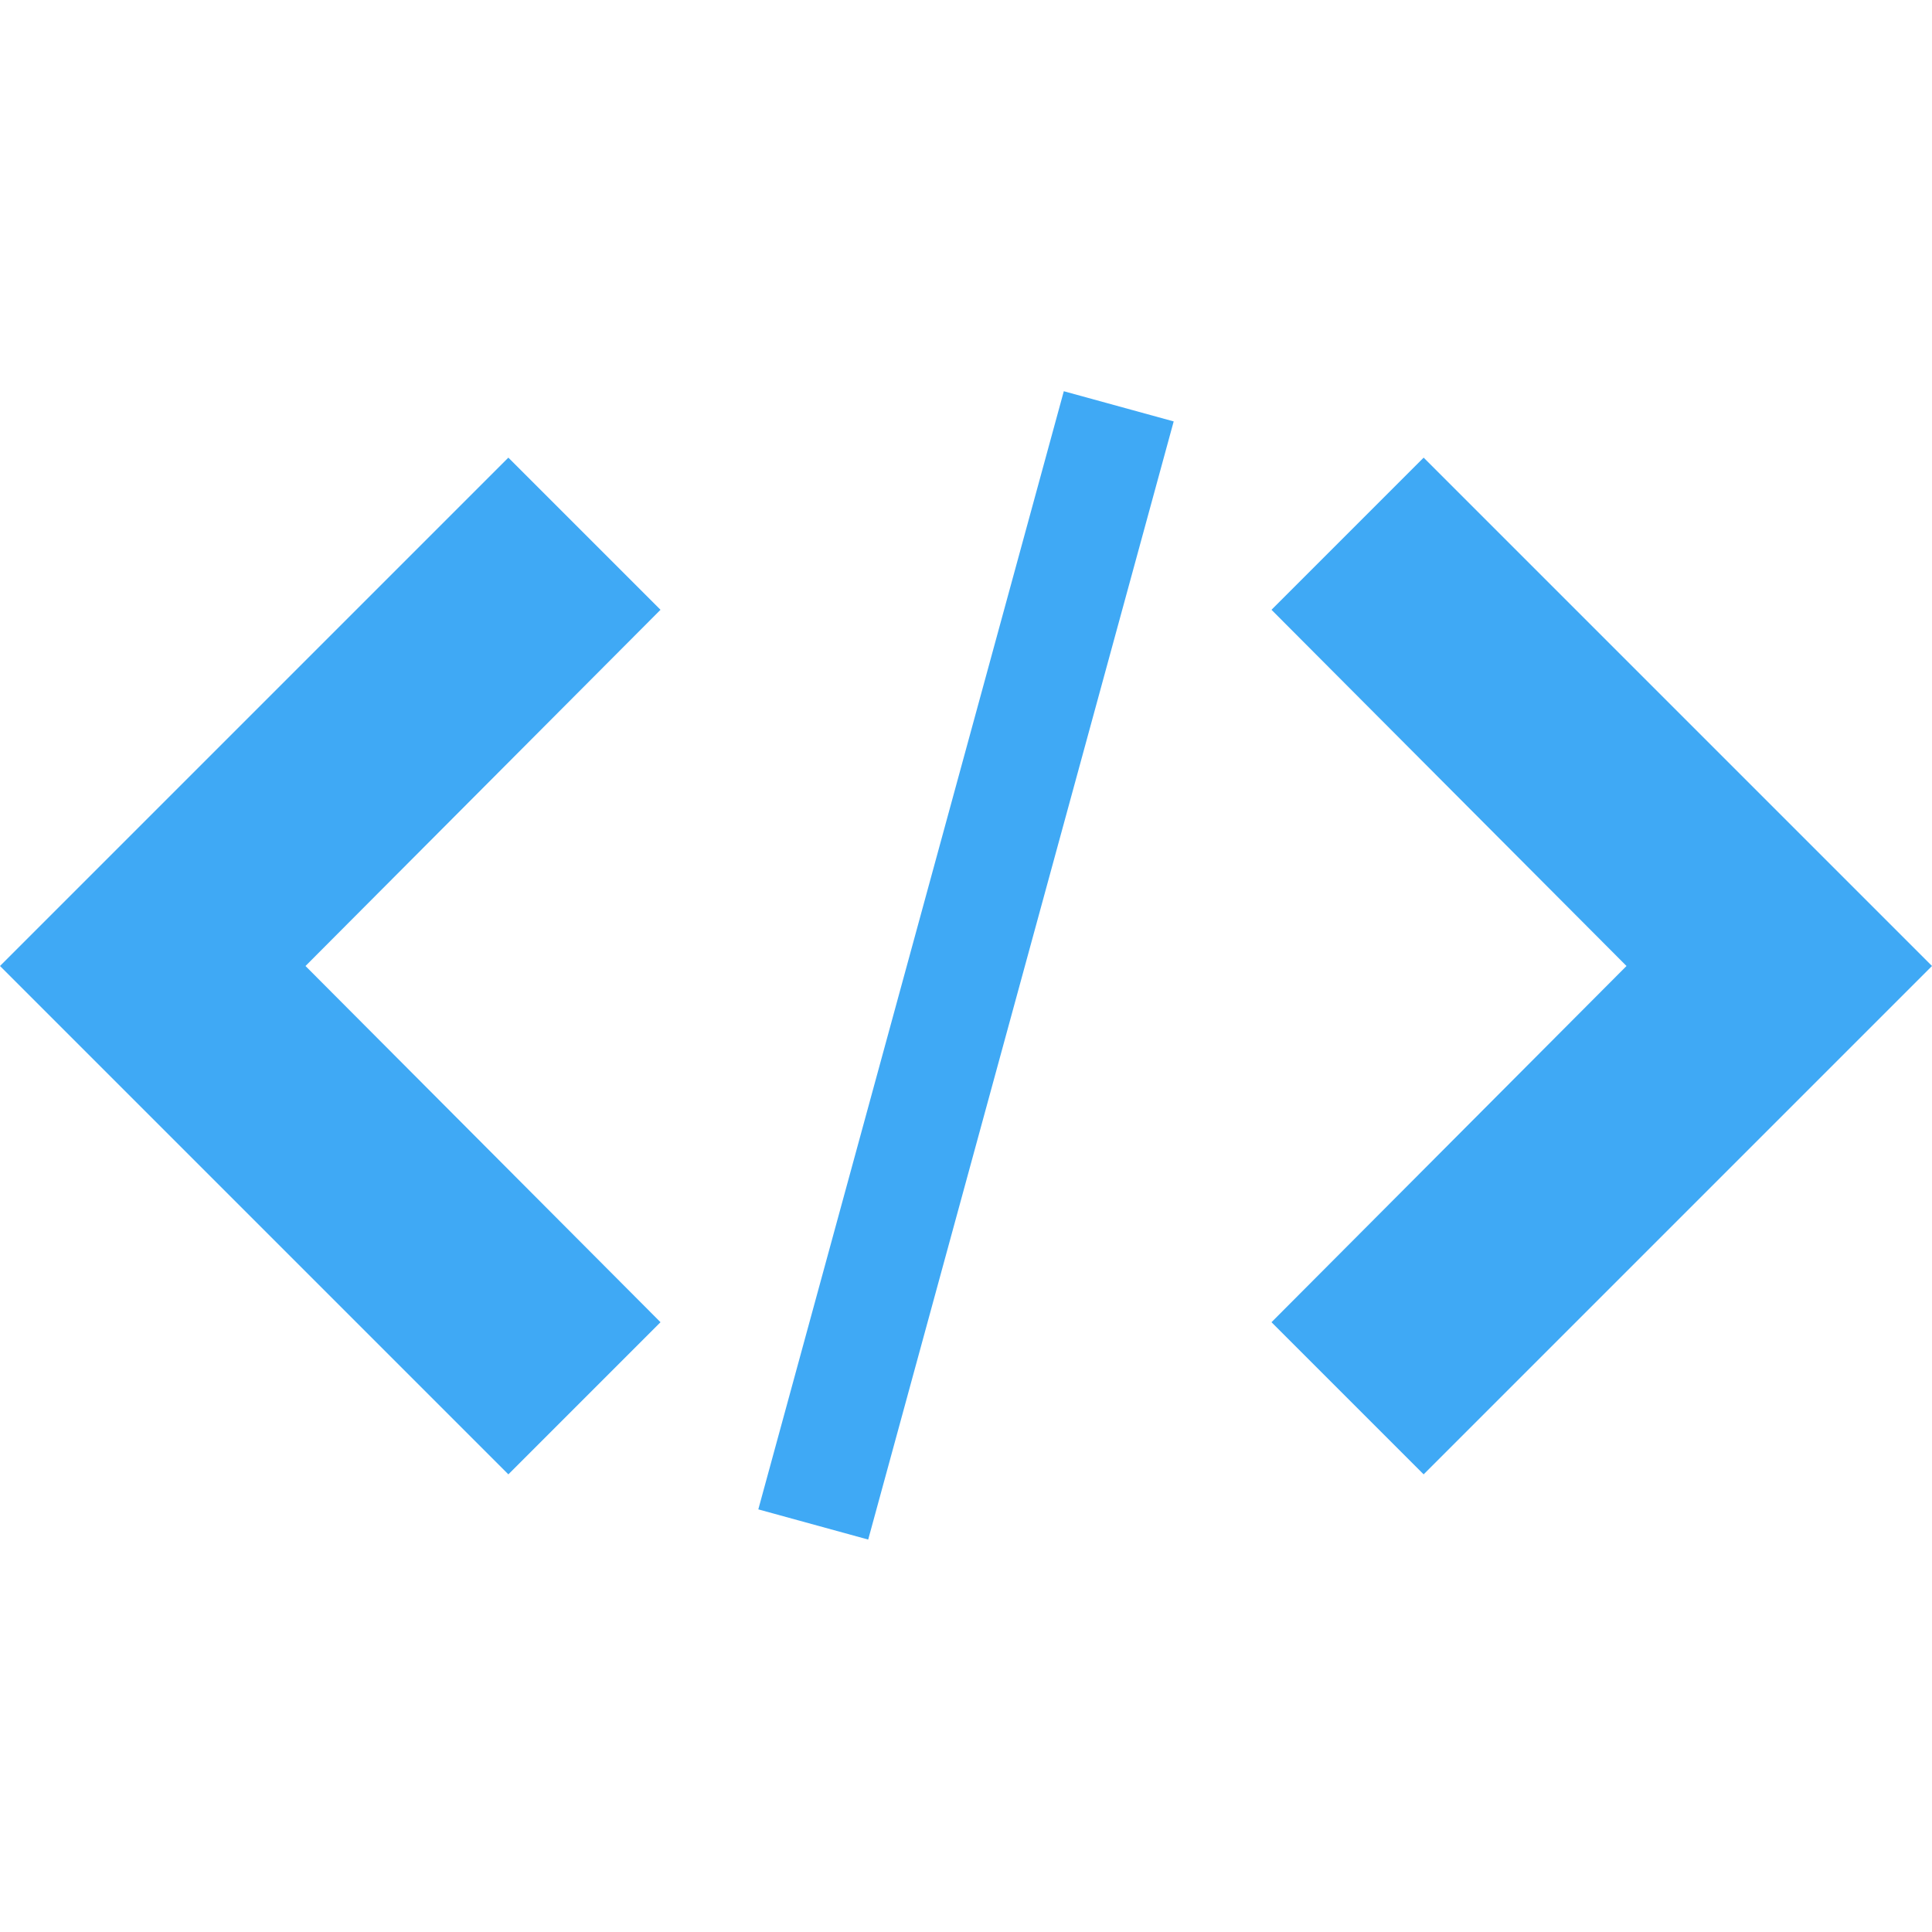 <?xml version="1.0" encoding="utf-8"?>
<!-- Generator: Adobe Illustrator 24.0.3, SVG Export Plug-In . SVG Version: 6.00 Build 0)  -->
<svg version="1.1" id="Capa_1" xmlns="http://www.w3.org/2000/svg" xmlns:xlink="http://www.w3.org/1999/xlink" x="0px" y="0px"
	 viewBox="0 0 16 16" enable-background="new 0 0 16 16" xml:space="preserve">
<g>
	<path fill="#3FA9F5" d="M10.53,10.95l1.26,1.26L16,8l-4.21-4.21l-1.26,1.26L13.47,8L10.53,10.95z"/>
	<path fill="#3FA9F5" d="M5.47,5.05L4.21,3.79L0,8l4.21,4.21l1.26-1.26L2.53,8L5.47,5.05z"/>
	<path fill="#3FA9F5" d="M8.81,3.24l0.91,0.25l-2.53,9.26l-0.91-0.25L8.81,3.24z"/>
</g>
</svg>
